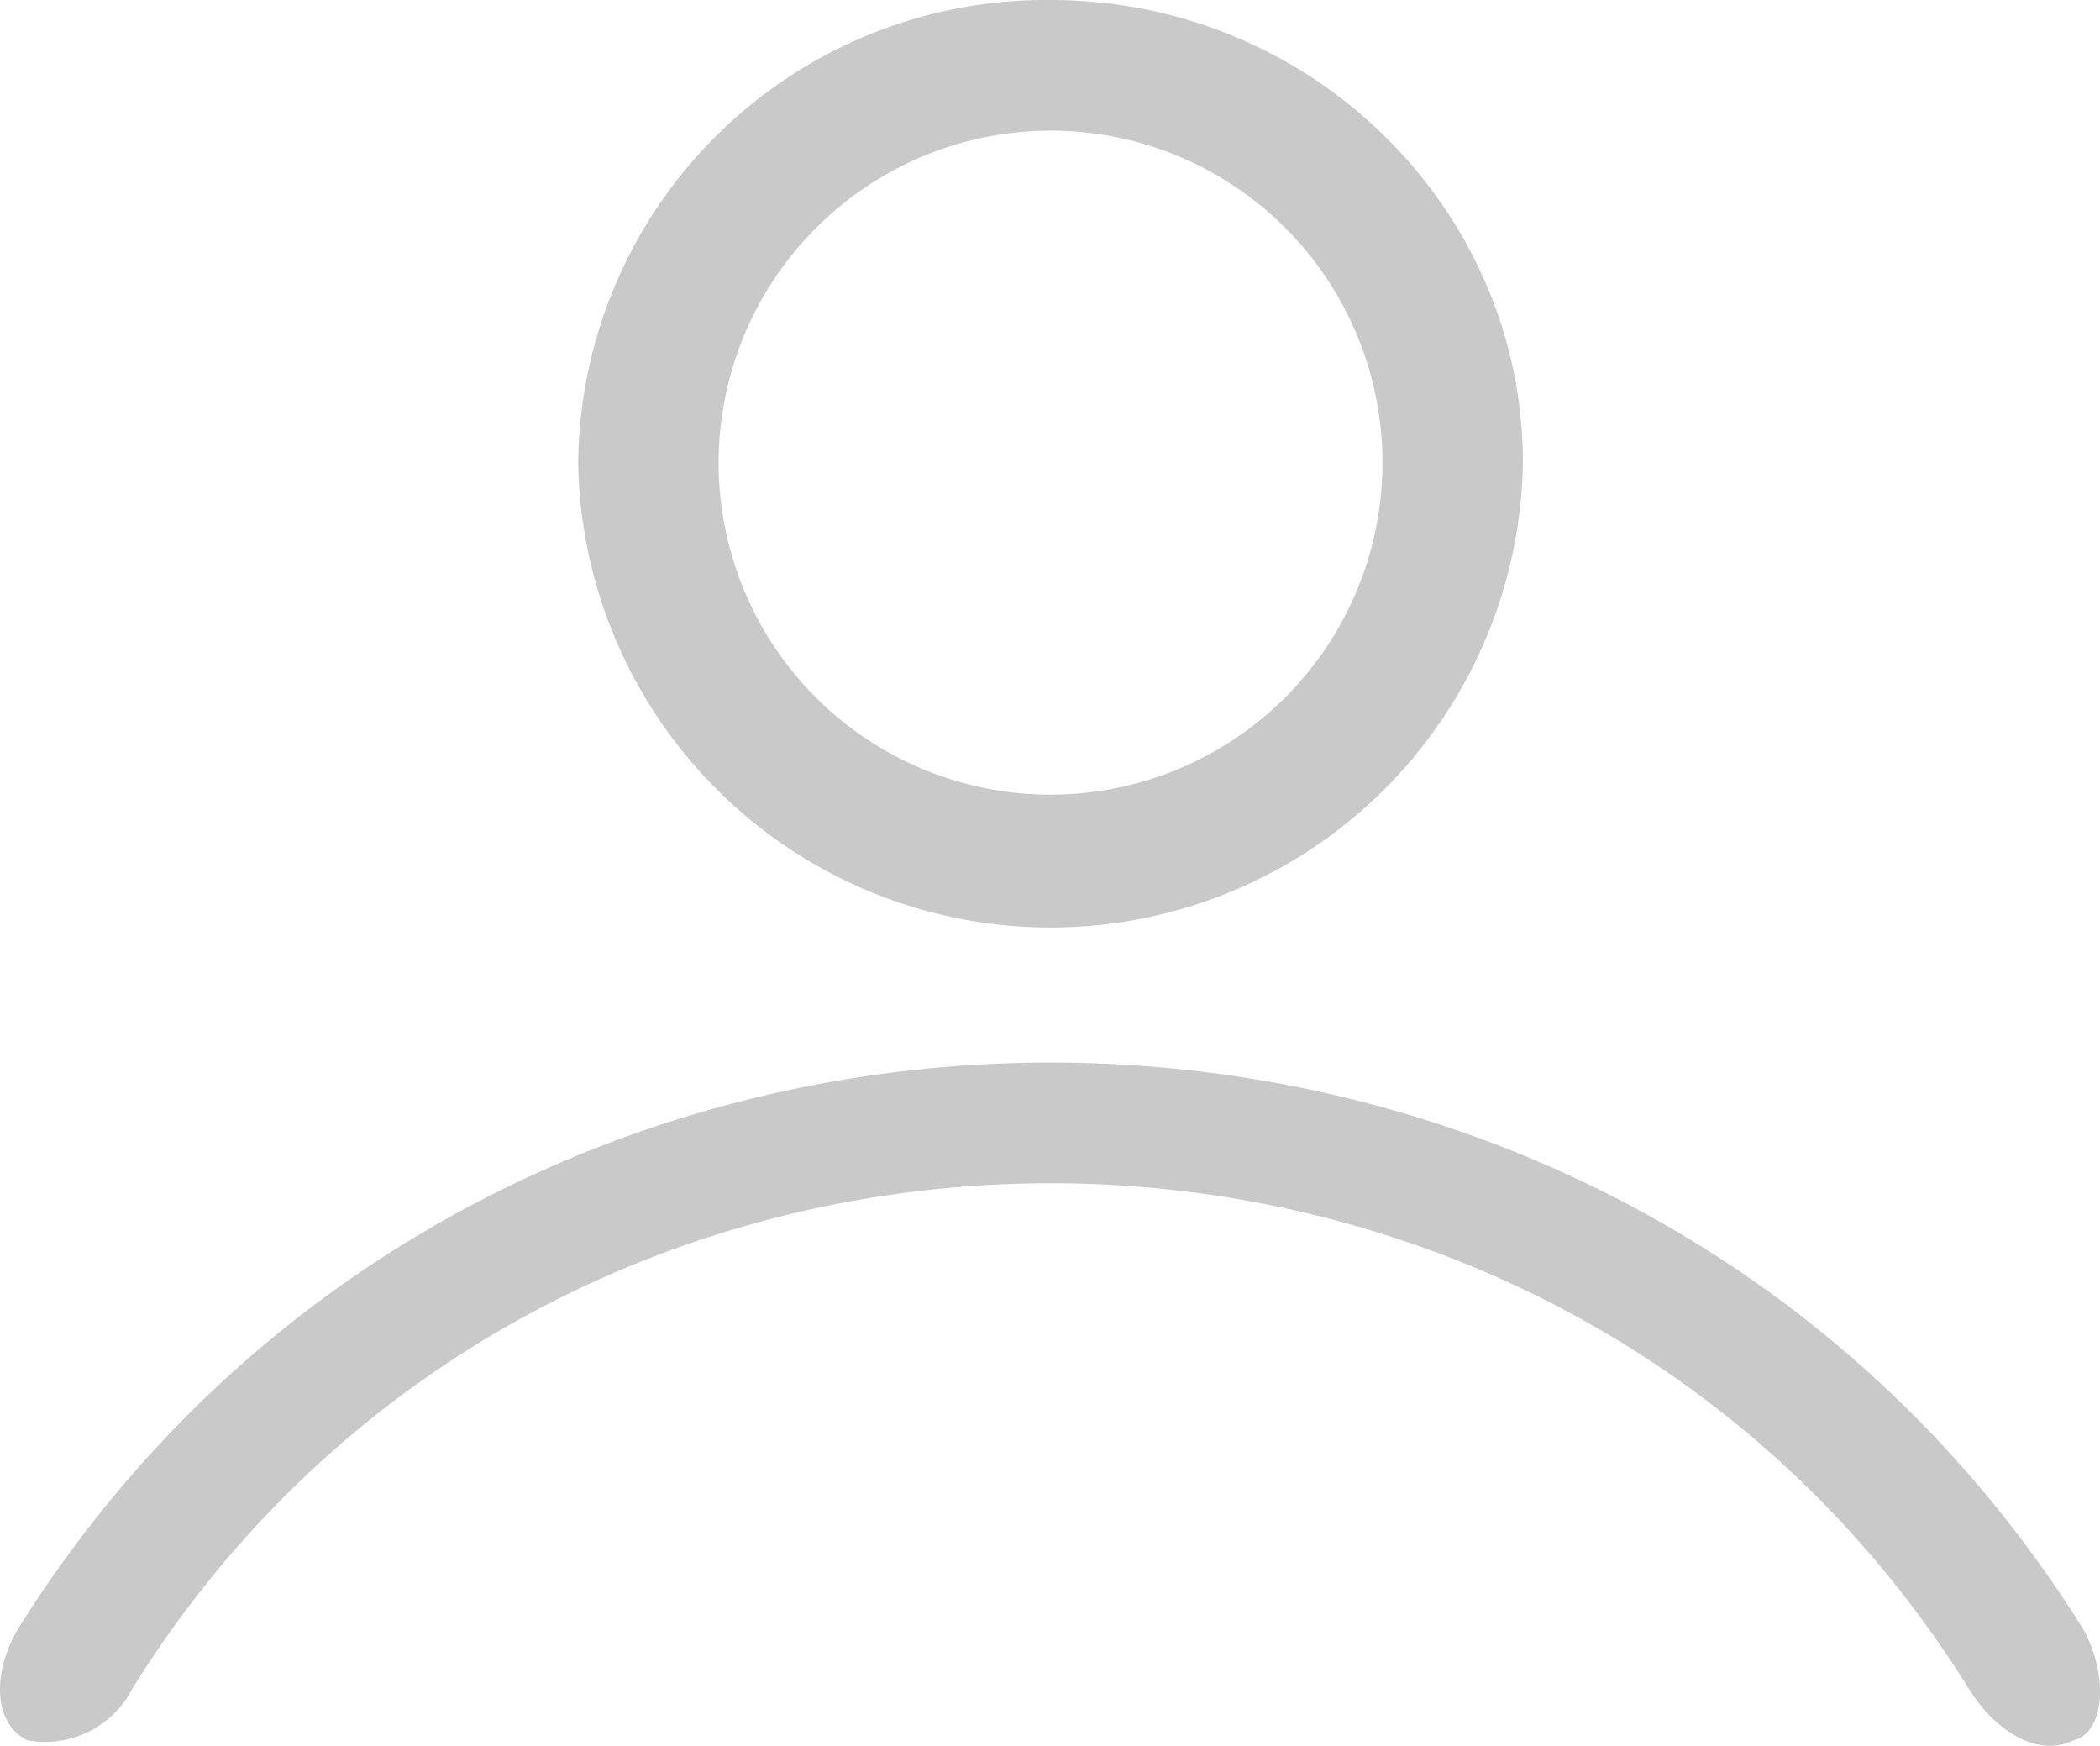 <svg xmlns="http://www.w3.org/2000/svg" width="113.023" height="93.932" viewBox="0 0 113.023 93.932">
  <path id="Path_919" data-name="Path 919" d="M127.528,122.145c-1.909.917-4.2-.458-5.65-2.826-22.6-36.205-76.193-36.205-98.792,0a5.293,5.293,0,0,1-5.65,2.826c-1.909-.917-1.909-3.743-.458-6.111,25.423-40.483,85.584-40.483,111.007,0C129.36,118.326,129.36,121.687,127.528,122.145ZM47.059,53.4A25.164,25.164,0,0,1,72.483,28.5c14.124,0,25.423,11.3,25.423,24.9a25.427,25.427,0,0,1-50.847,0Zm7.558,0A17.865,17.865,0,1,0,72.483,35.527,17.892,17.892,0,0,0,54.618,53.4Z" transform="translate(-15.942 -28.5)" fill="#c9c9c9"/>
</svg>
